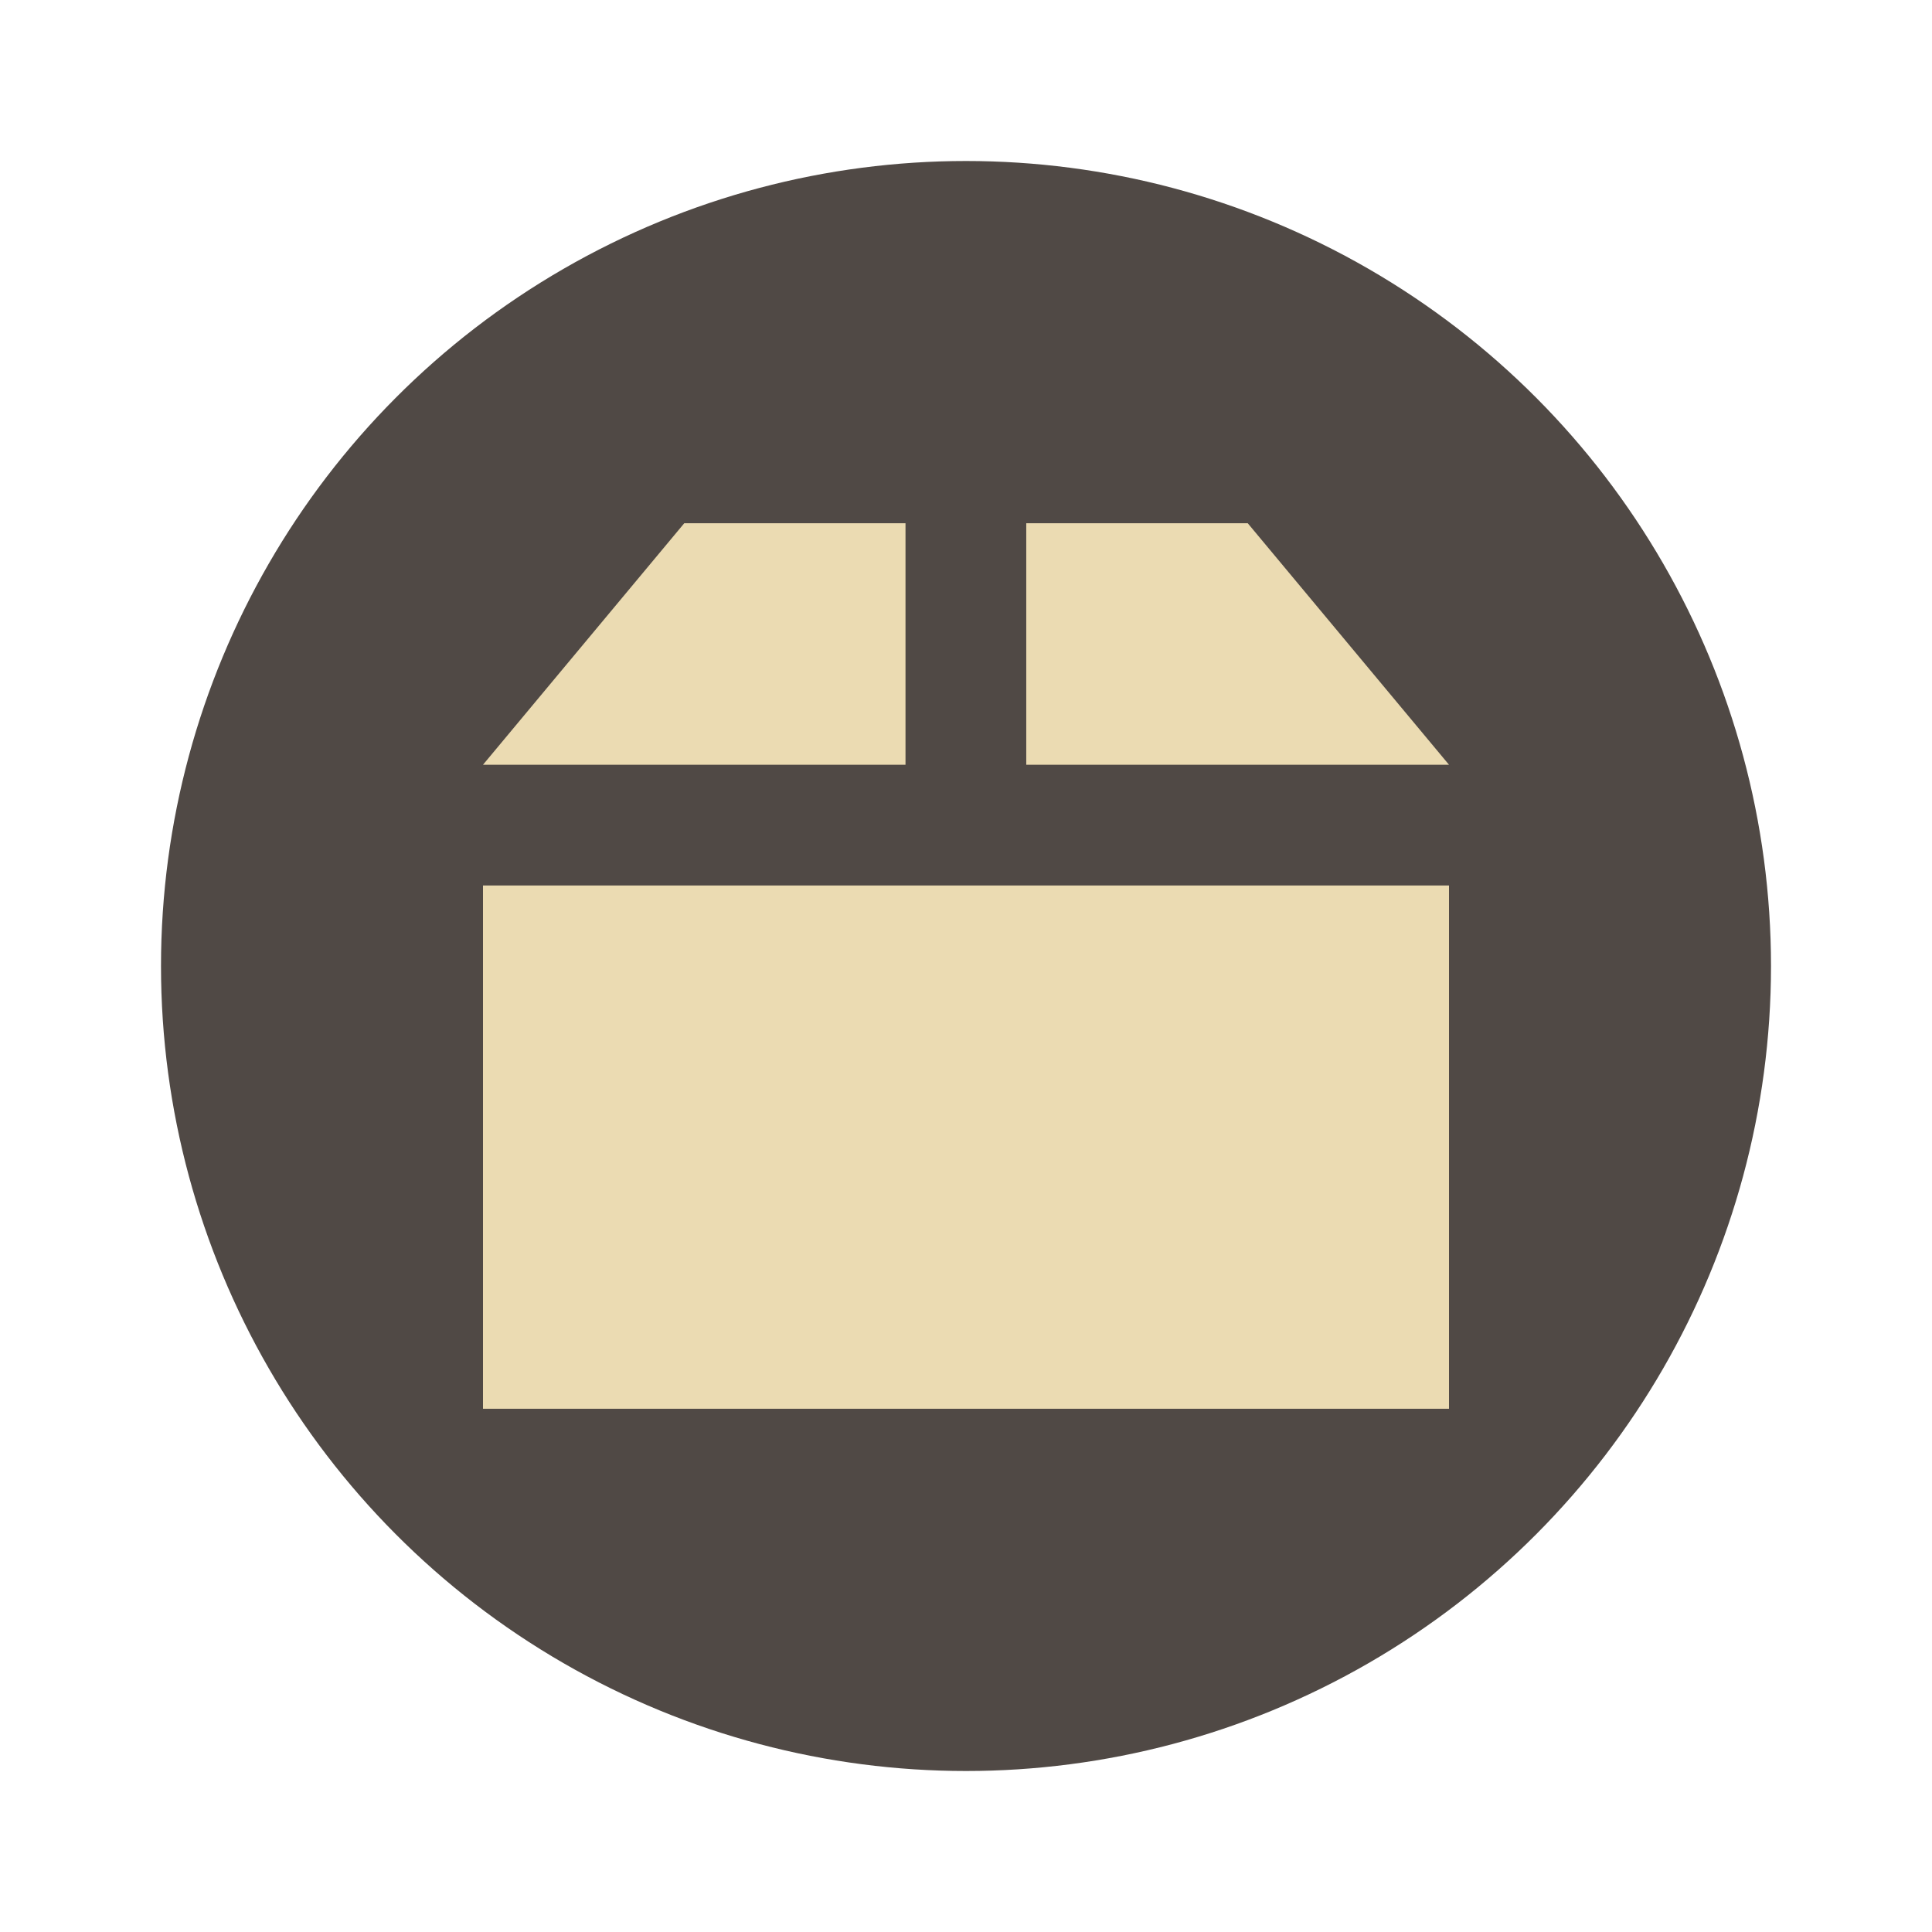 <svg width="48" height="48" version="1.1" xmlns="http://www.w3.org/2000/svg">
  <circle cx="24" cy="24" r="20" fill="#504945"/>
  <path d="m17 13-5 6h10.497v-6zm8.497 0v6h10.503l-5-6zm-13.497 9v13h24v-13z" fill="#ebdbb2"/>
</svg>

